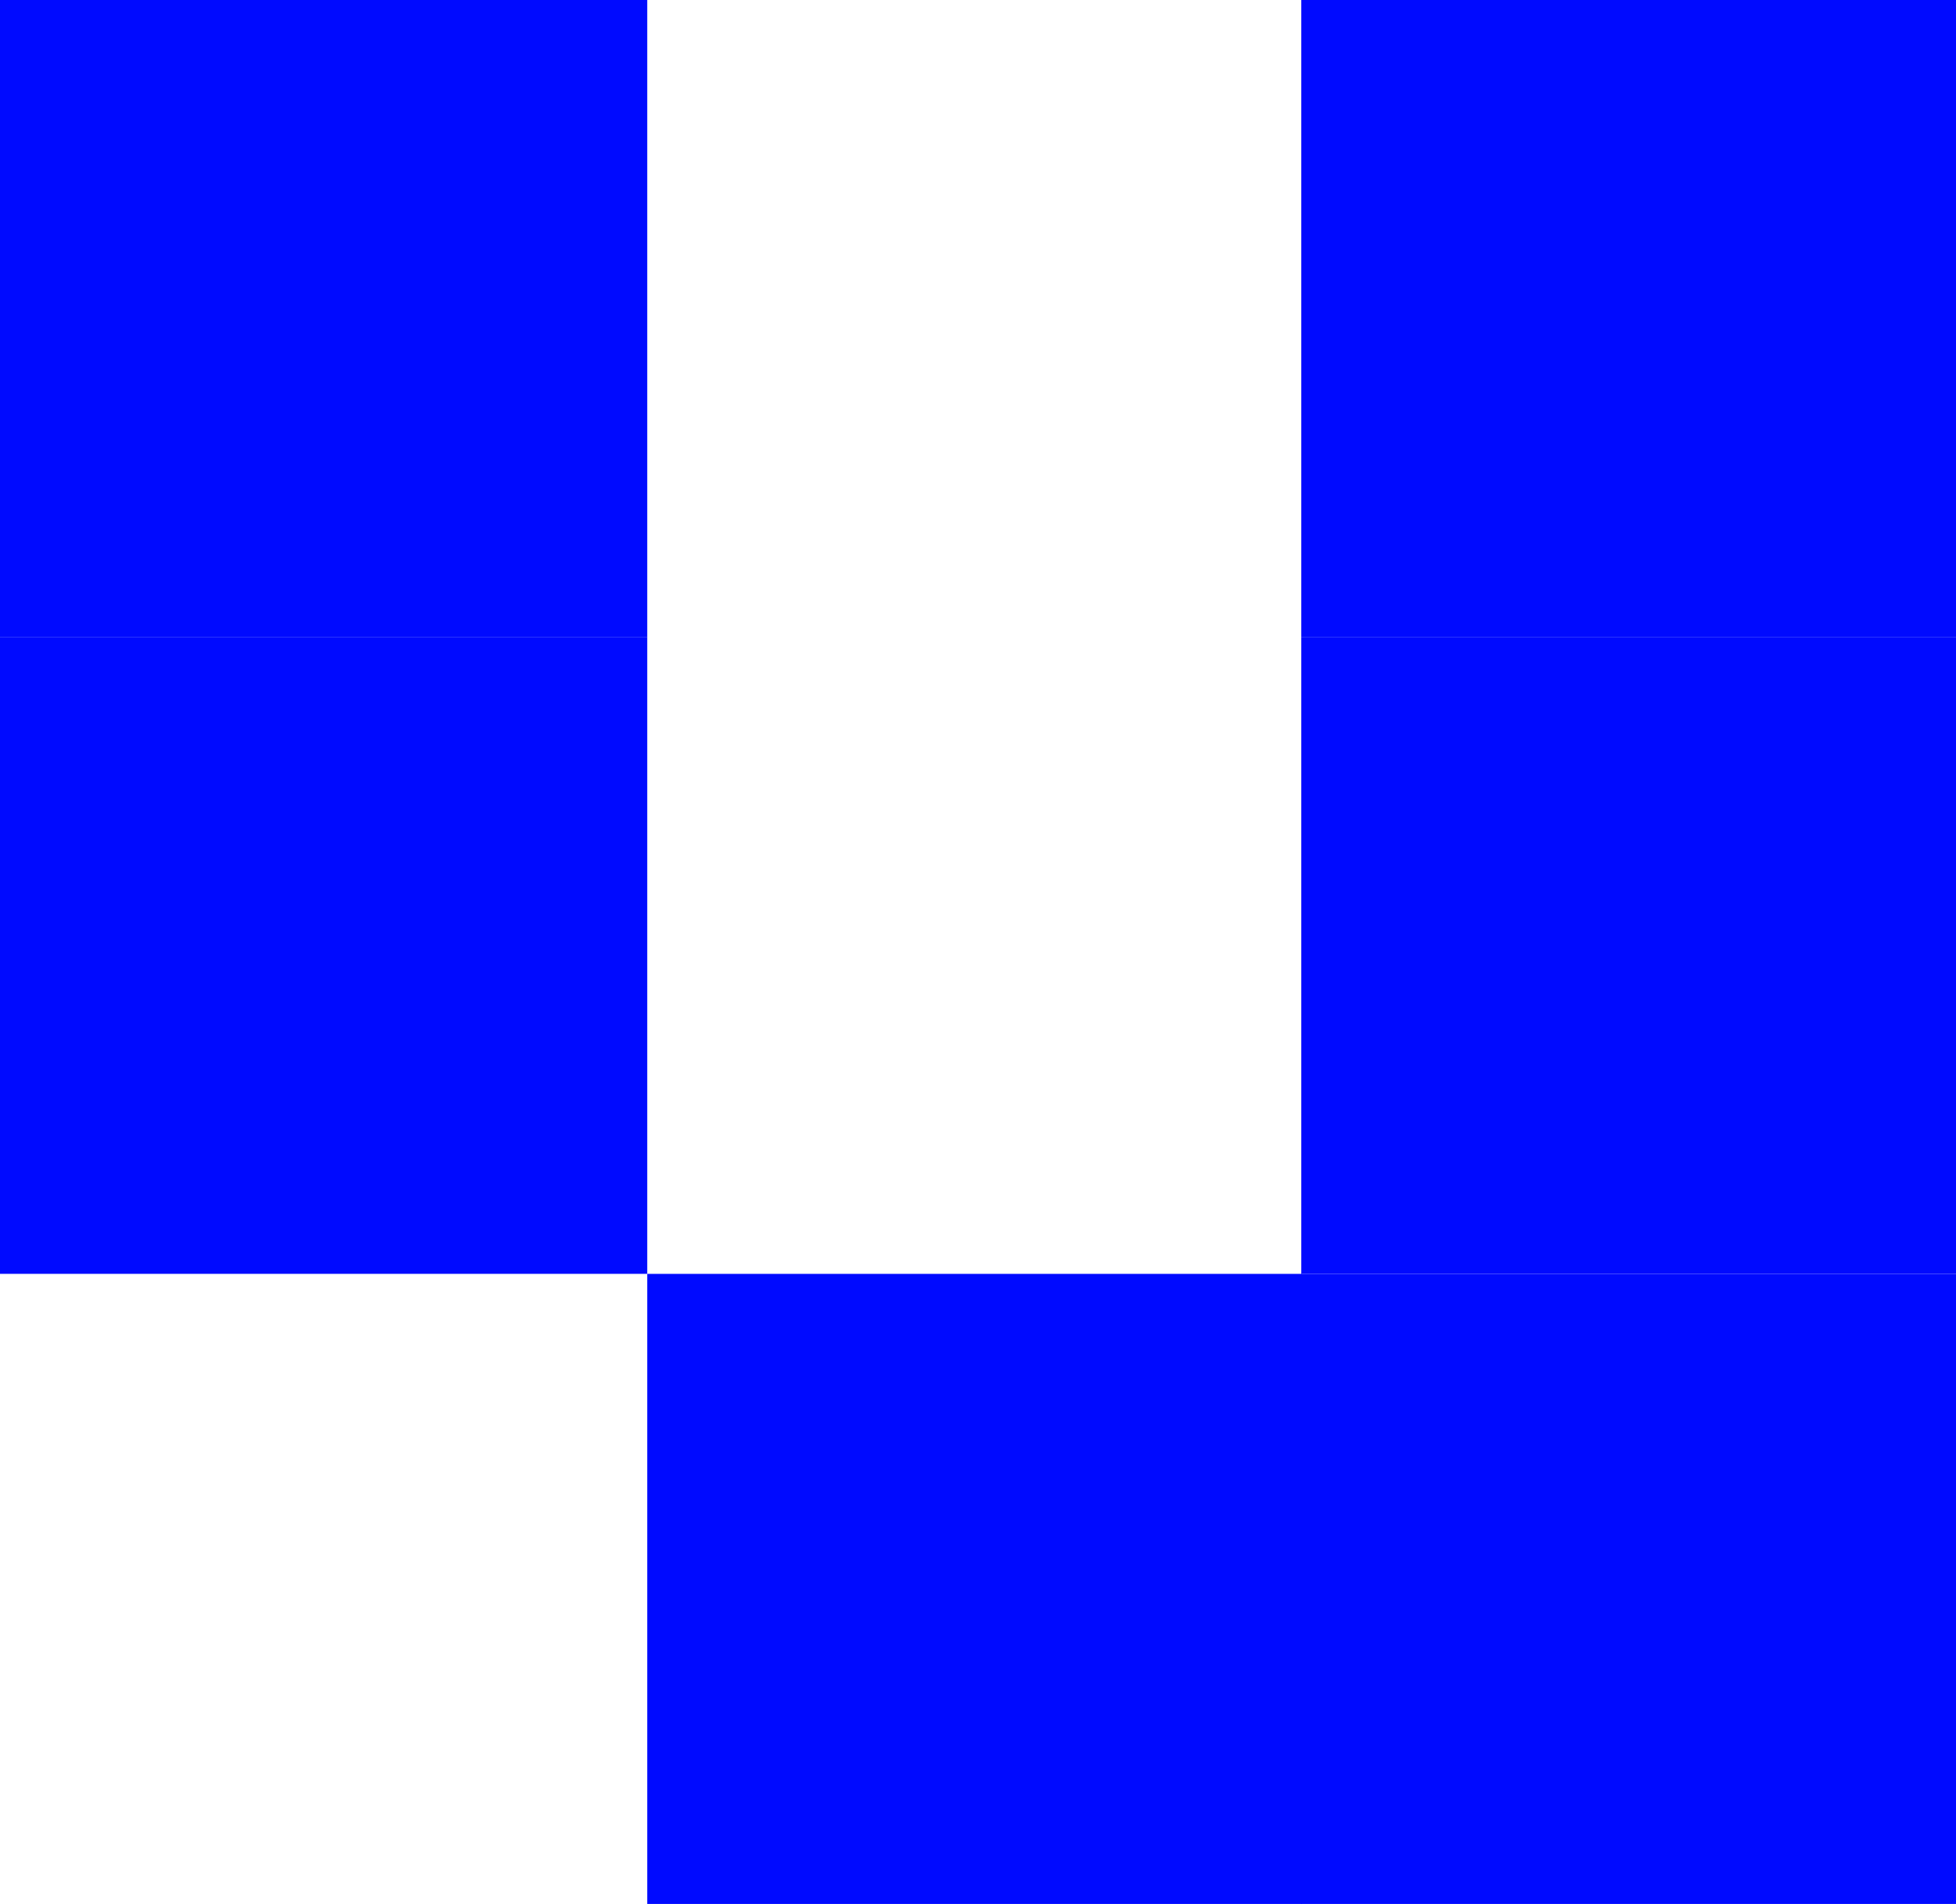 <?xml version="1.0" encoding="UTF-8"?>
<svg id="Capa_1" xmlns="http://www.w3.org/2000/svg" version="1.1" viewBox="0 0 28.77 28.01">
  <rect fill="#000aff" stroke="none" stroke-width="1" x="-.11" width="9.63" height="9.37"/>
  <rect fill="#000aff" stroke="none" stroke-width="1" x="-.11" y="9.37" width="9.63" height="9.37"/>
  <rect fill="#000aff" stroke="none" stroke-width="1" x="19.14" width="9.63" height="9.37"/>
  <rect fill="#000aff" stroke="none" stroke-width="1" x="19.14" y="9.37" width="9.63" height="9.37"/>
  <rect fill="#000aff" stroke="none" stroke-width="1" x="9.52" y="18.74" width="9.63" height="9.37"/>
  <rect fill="#000aff" stroke="none" stroke-width="1" x="19.14" y="18.74" width="9.63" height="9.37"/>
</svg>
